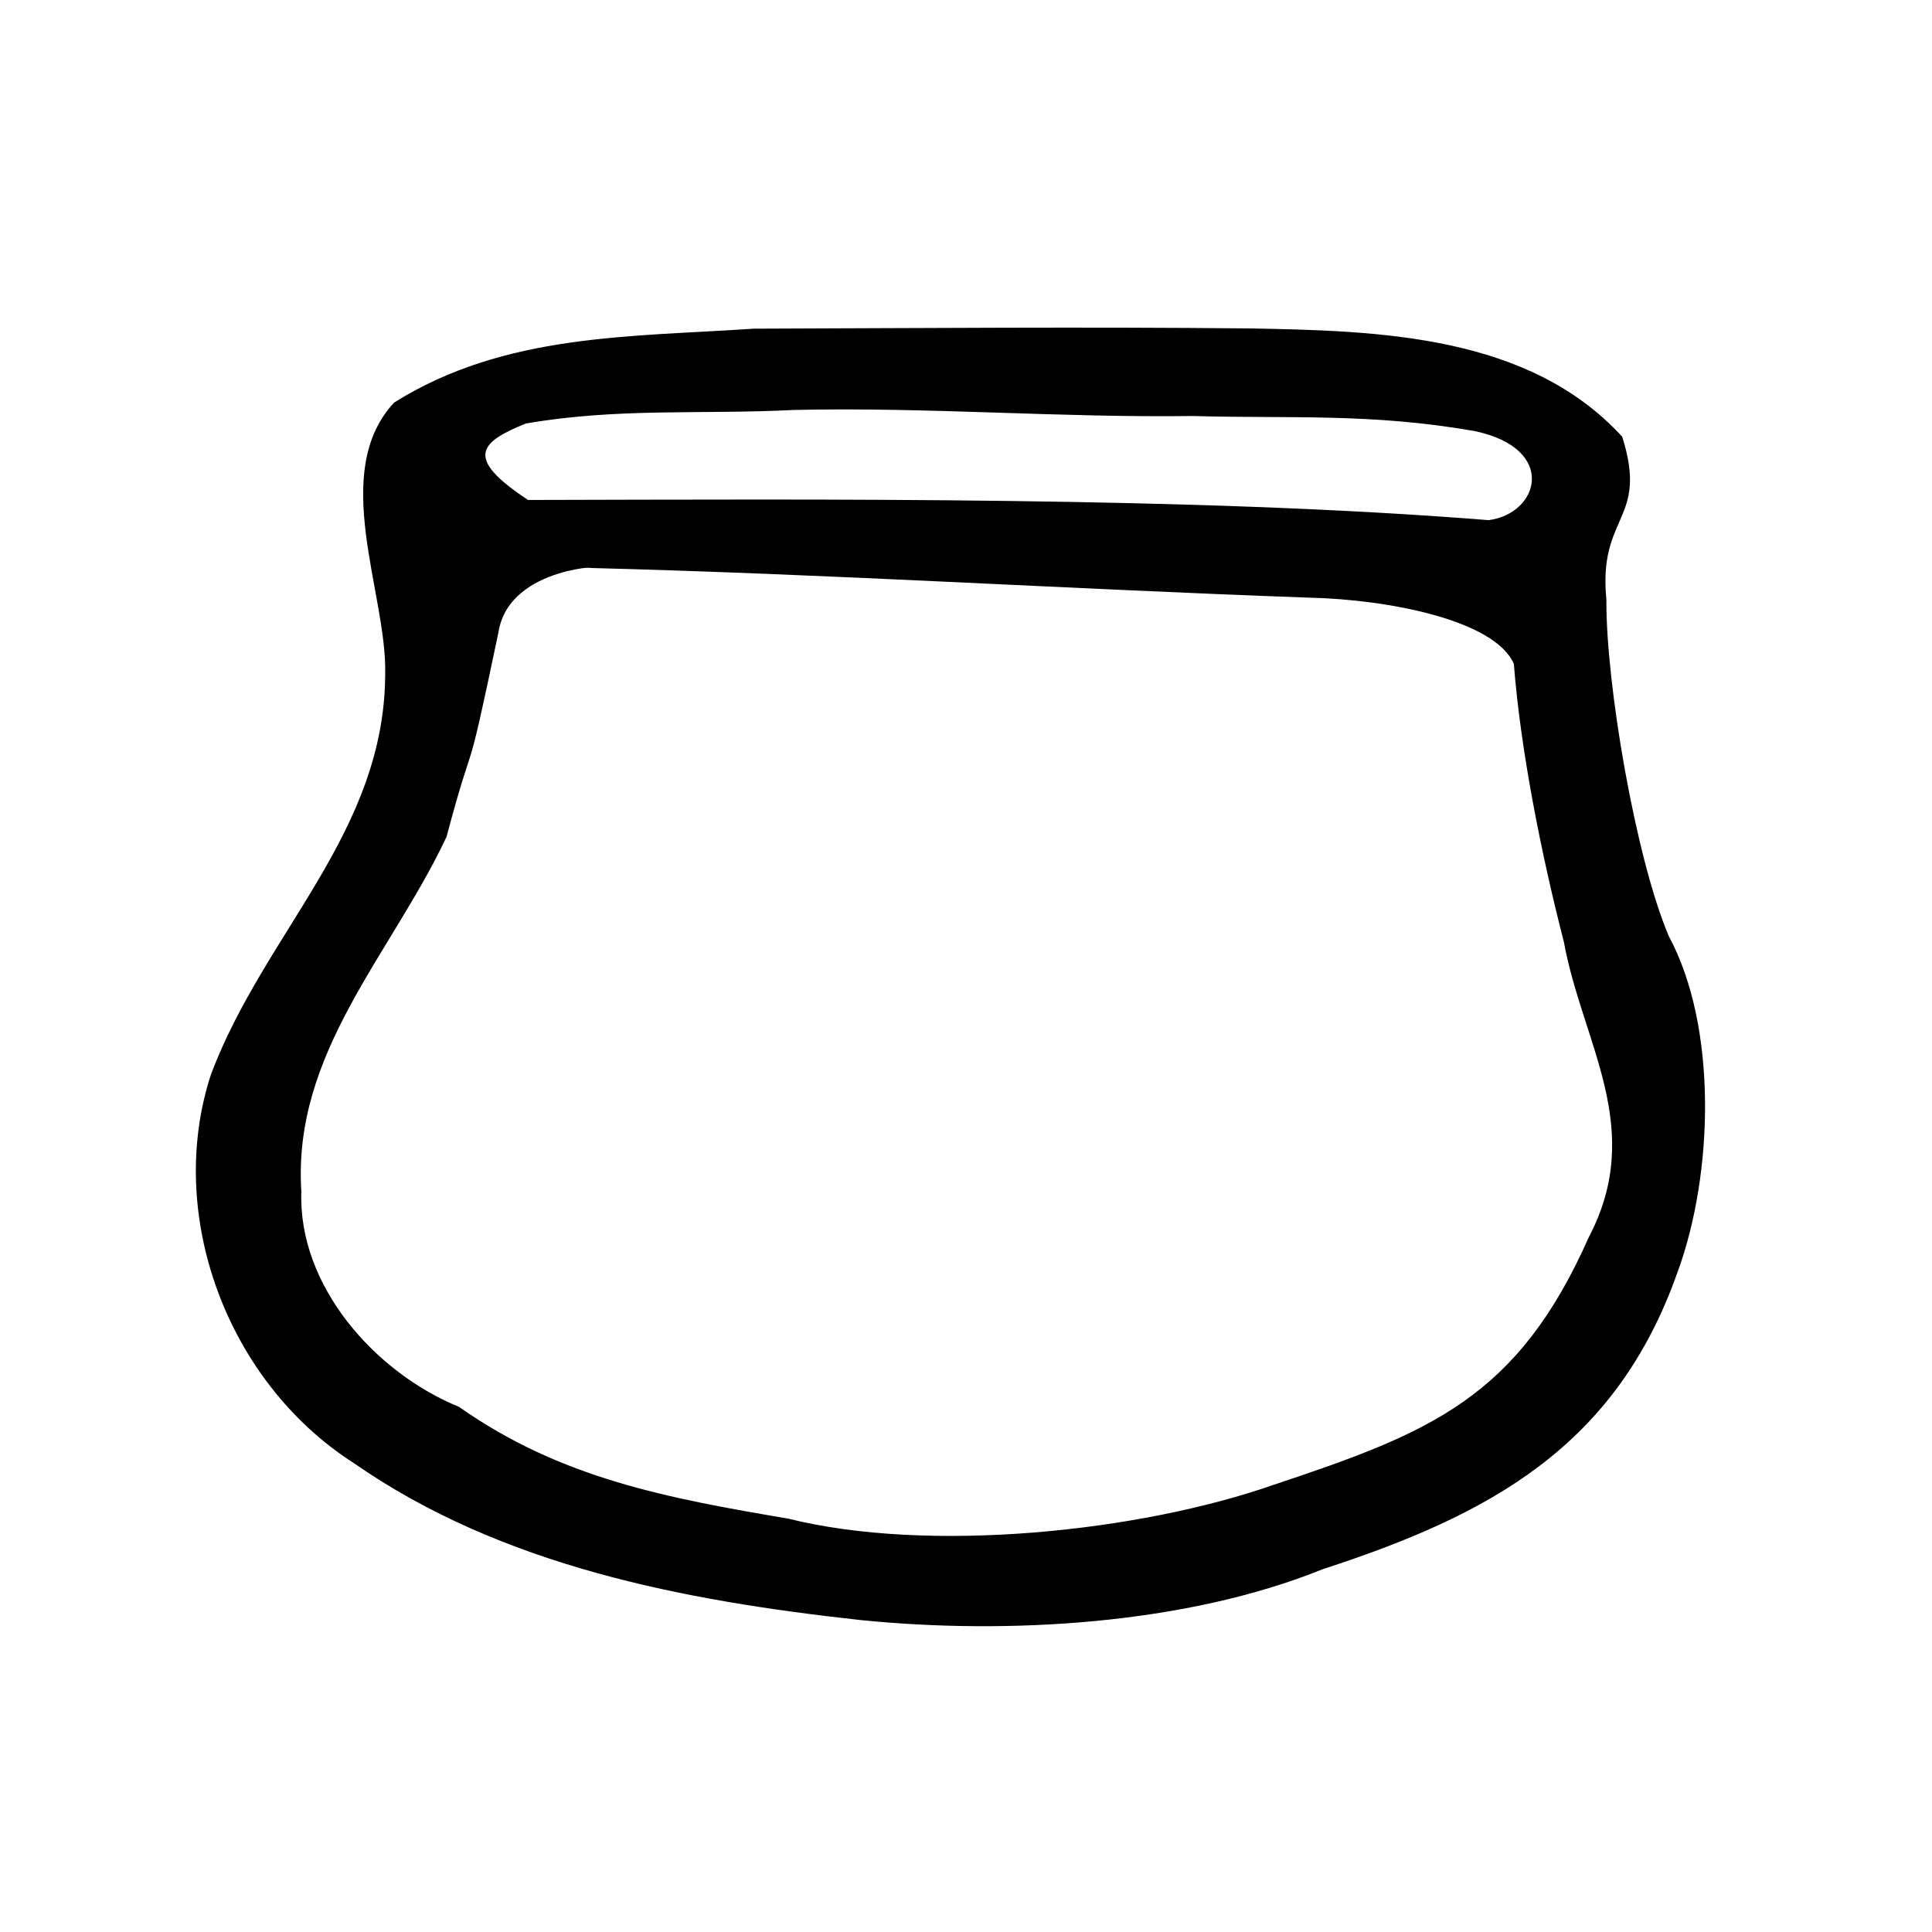 <?xml version="1.0" encoding="UTF-8" standalone="no"?>
<svg
   version="1.0"
   width="1024pt"
   height="1024pt"
   viewBox="0 0 1024 1024"
   preserveAspectRatio="xMidYMid meet"
   id="svg66"
   sodipodi:docname="logo.svg"
   inkscape:version="1.2.2 (1:1.2.2+202212051550+b0a8486541)"
   xmlns:inkscape="http://www.inkscape.org/namespaces/inkscape"
   xmlns:sodipodi="http://sodipodi.sourceforge.net/DTD/sodipodi-0.dtd"
   xmlns="http://www.w3.org/2000/svg"
   xmlns:svg="http://www.w3.org/2000/svg">
  <defs
     id="defs70" />
  <sodipodi:namedview
     id="namedview68"
     pagecolor="#ffffff"
     bordercolor="#000000"
     borderopacity="0.25"
     inkscape:showpageshadow="2"
     inkscape:pageopacity="0.0"
     inkscape:pagecheckerboard="0"
     inkscape:deskcolor="#d1d1d1"
     inkscape:document-units="pt"
     showgrid="false"
     inkscape:zoom="0.75219727"
     inkscape:cx="682.66667"
     inkscape:cy="683.99611"
     inkscape:window-width="3440"
     inkscape:window-height="1380"
     inkscape:window-x="0"
     inkscape:window-y="28"
     inkscape:window-maximized="1"
     inkscape:current-layer="svg66" />
  <g
     transform="translate(0,1024) scale(0.1,-0.1)"
     fill="#000000"
     stroke="none"
     id="g64">
    <path
       d="M 3995,8498 C 3350.419,8453.513 2676.341,8475.125 2088.831,8106.223 1744.849,7736.572 2050.07,7096.437 2041.668,6671.885 2040.761,5827.744 1402.865,5300.678 1118.73,4546.879 874.058,3803.362 1203.25,2915.267 1874.789,2485.571 c 784.253,-545.823 1748.898,-729.24 2686.32,-832.258 779.364,-78.539 1721.406,-24.629 2449.332,269.496 886.745,288.628 1554.734,648.599 1881.516,1576.349 190.757,520.528 211.754,1299.112 -47.209,1779.543 -175.529,413.064 -333.423,1337.171 -330.53,1782.438 -44.908,455.029 225.214,416.821 83.814,864.182 -495.947,541.445 -1290.052,561.392 -1973.098,573.972 C 5748.308,8508.068 4871.636,8500.879 3995,8498 Z m 2326.155,-462.927 c 517.205,-14.745 943.952,16.626 1495.265,-79.926 440.94,-93.184 342.193,-437.556 73.495,-472.029 -1562.727,125.142 -3523.237,110.305 -5090.895,106.959 -341.012,223.989 -256.803,306.224 -12.069,405.238 491.843,84.49 924.757,46.812 1422.917,71.876 711.71,15.905 1399.553,-41.615 2111.287,-32.118 z m -3220.269,-804.744 c 1306.426,-33.169 2535.415,-111.55 3841.5,-158.17 415.351,-9.515 979.326,-118.469 1081.283,-350.428 35.638,-455.759 142.99,-999.29 265.272,-1474.472 97.404,-535.015 435.212,-986.275 132.169,-1564.289 C 8044.079,2831.585 7582.458,2647.129 6754.194,2371.419 6035.354,2119.246 4922.767,2005.526 4177.7,2190.914 c -641.094,108.865 -1205.24,212.696 -1744.725,592.256 -447.714,183.227 -854.127,643.609 -835.757,1142.563 -47.734,733.991 477.978,1258.433 769.272,1878.564 163.798,612.752 88.745,192.193 275.473,1084.881 58.275,365.993 634.01,347.876 458.924,341.151 z"
       id="path62"
       sodipodi:nodetypes="cccccccccccccccccccccccccccccccc" />
  </g>
</svg>
